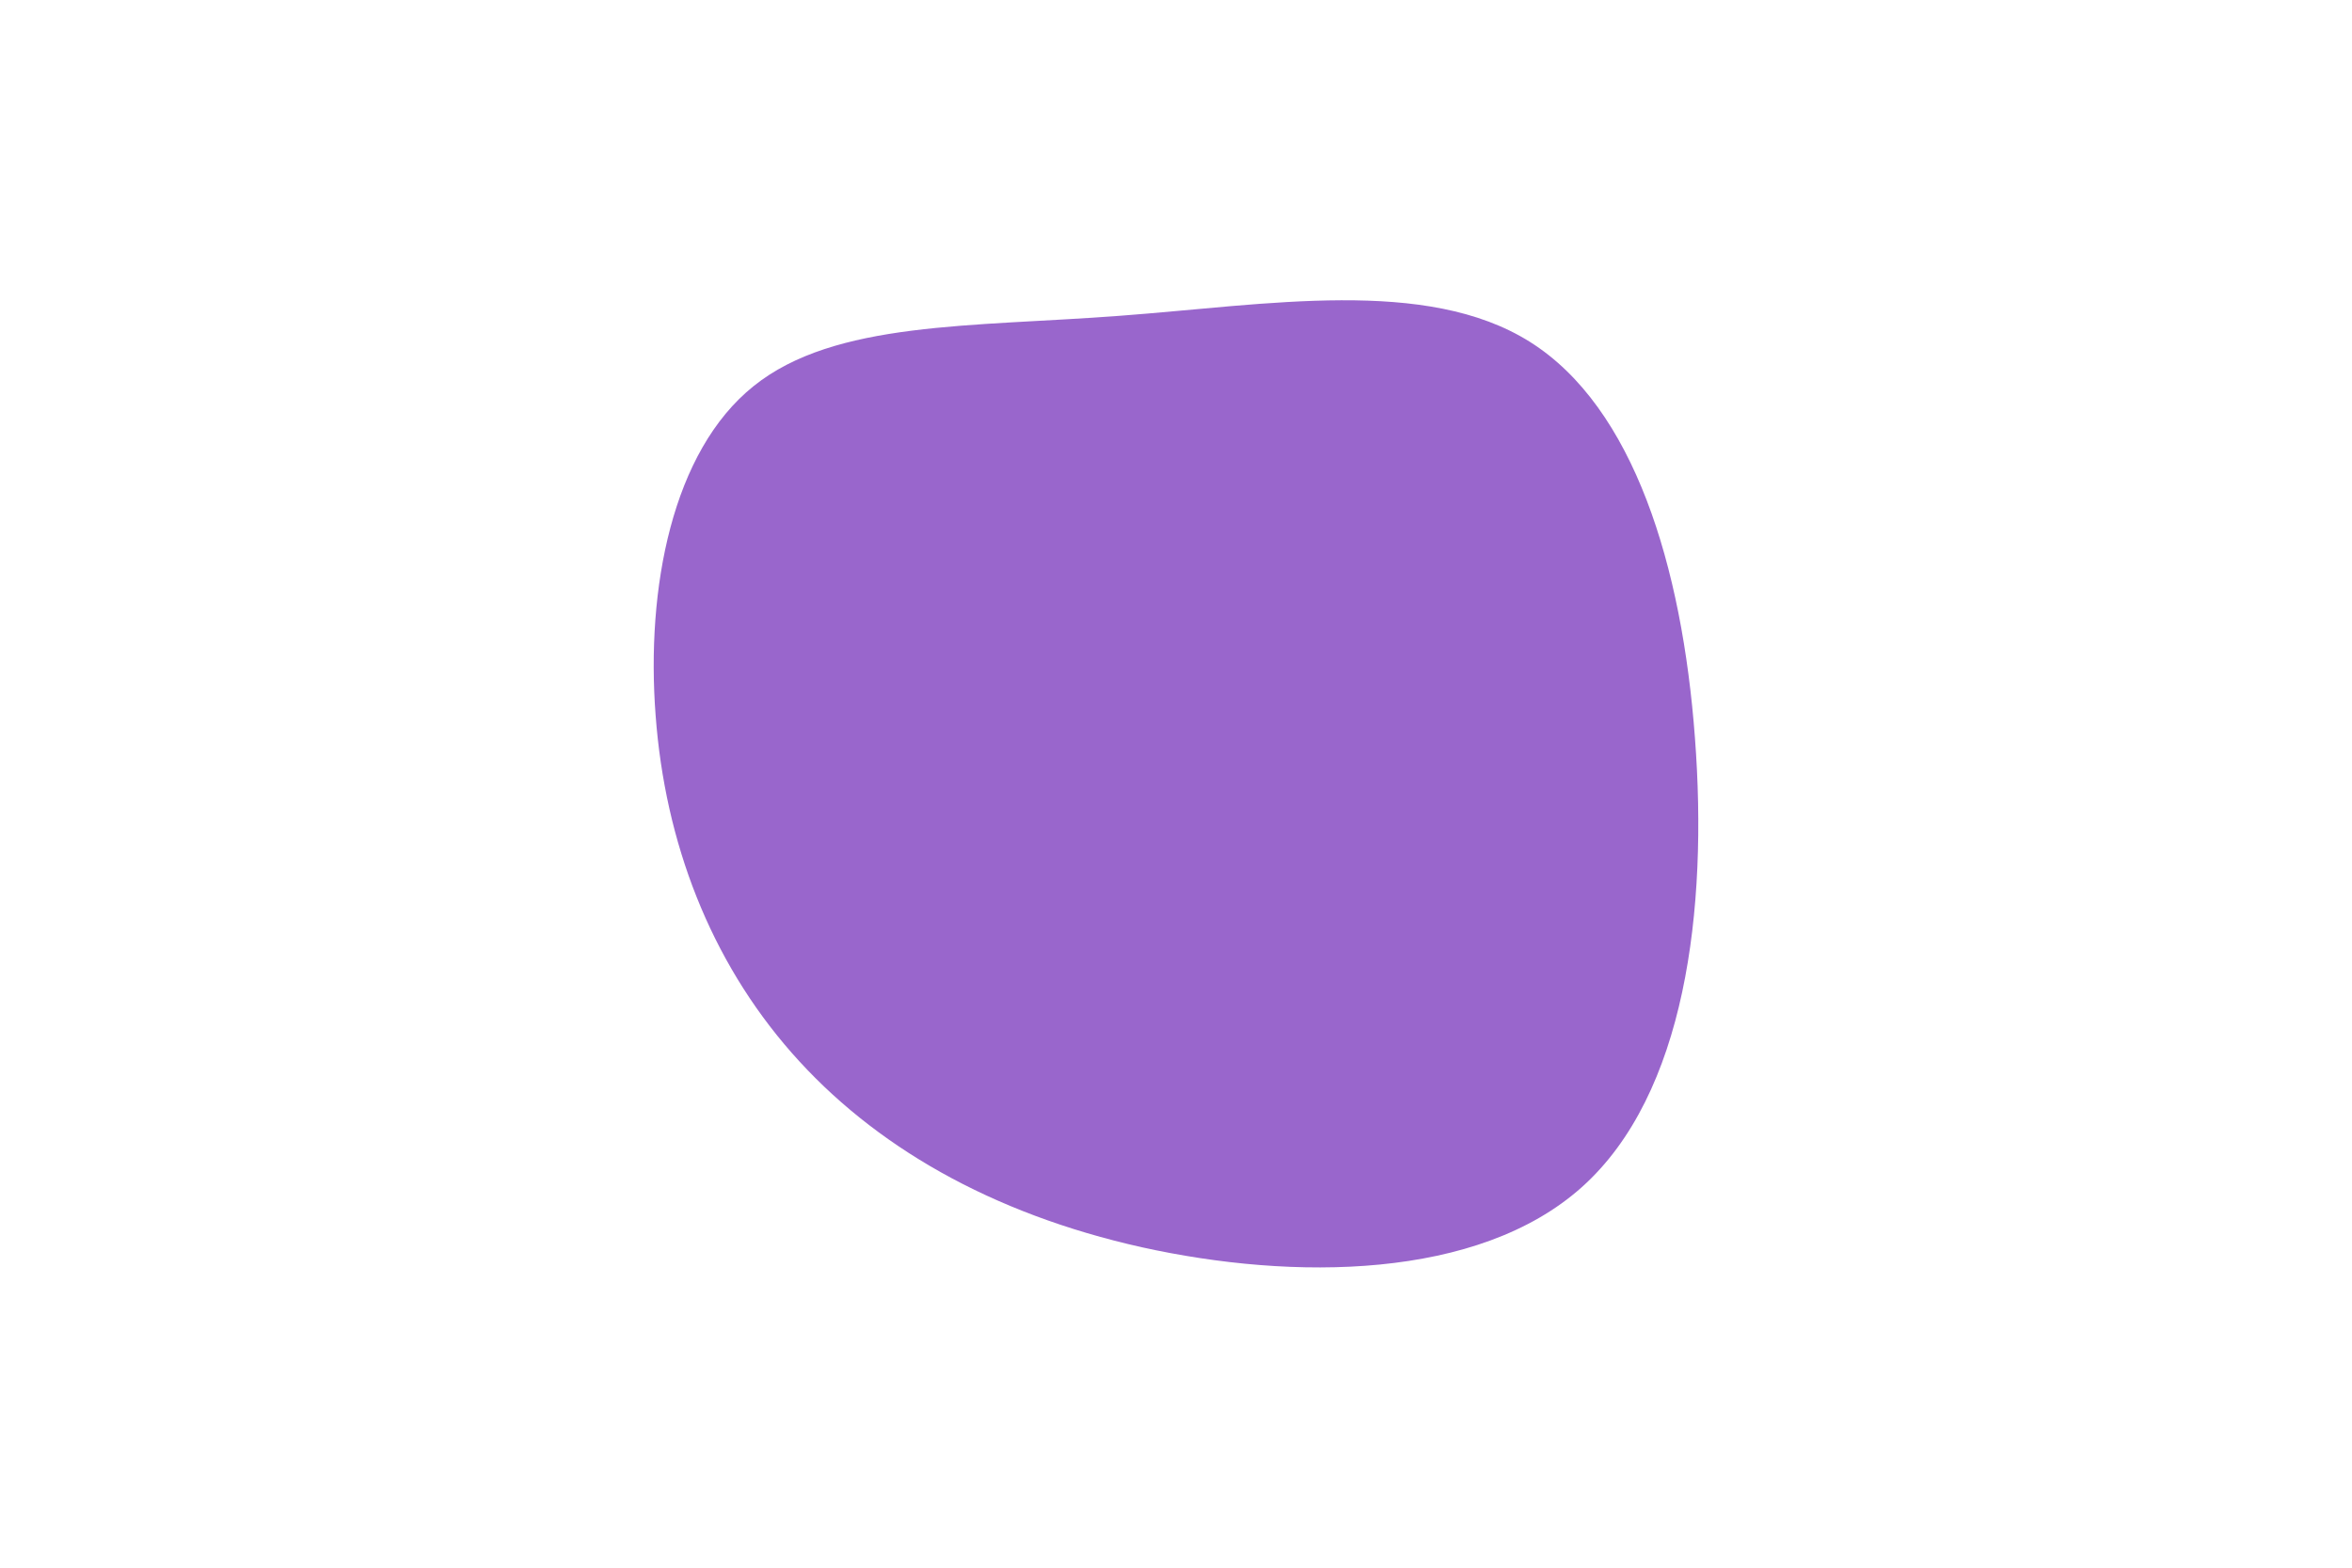 <svg id="visual" viewBox="0 0 900 600" width="900" height="600" xmlns="http://www.w3.org/2000/svg" xmlns:xlink="http://www.w3.org/1999/xlink" version="1.1"><g transform="translate(424.173 277.472)"><path d="M161.3 -146.6C201 -121.6 219.5 -60.8 224.4 4.9C229.4 70.7 220.8 141.4 181.1 176.9C141.4 212.4 70.7 212.7 12.8 199.9C-45 187 -90 161 -121.2 125.5C-152.4 90 -169.7 45 -173.3 -3.7C-177 -52.3 -167 -104.7 -135.8 -129.7C-104.7 -154.7 -52.3 -152.3 4.2 -156.6C60.8 -160.8 121.6 -171.6 161.3 -146.6" fill="#9966cc"></path></g></svg>